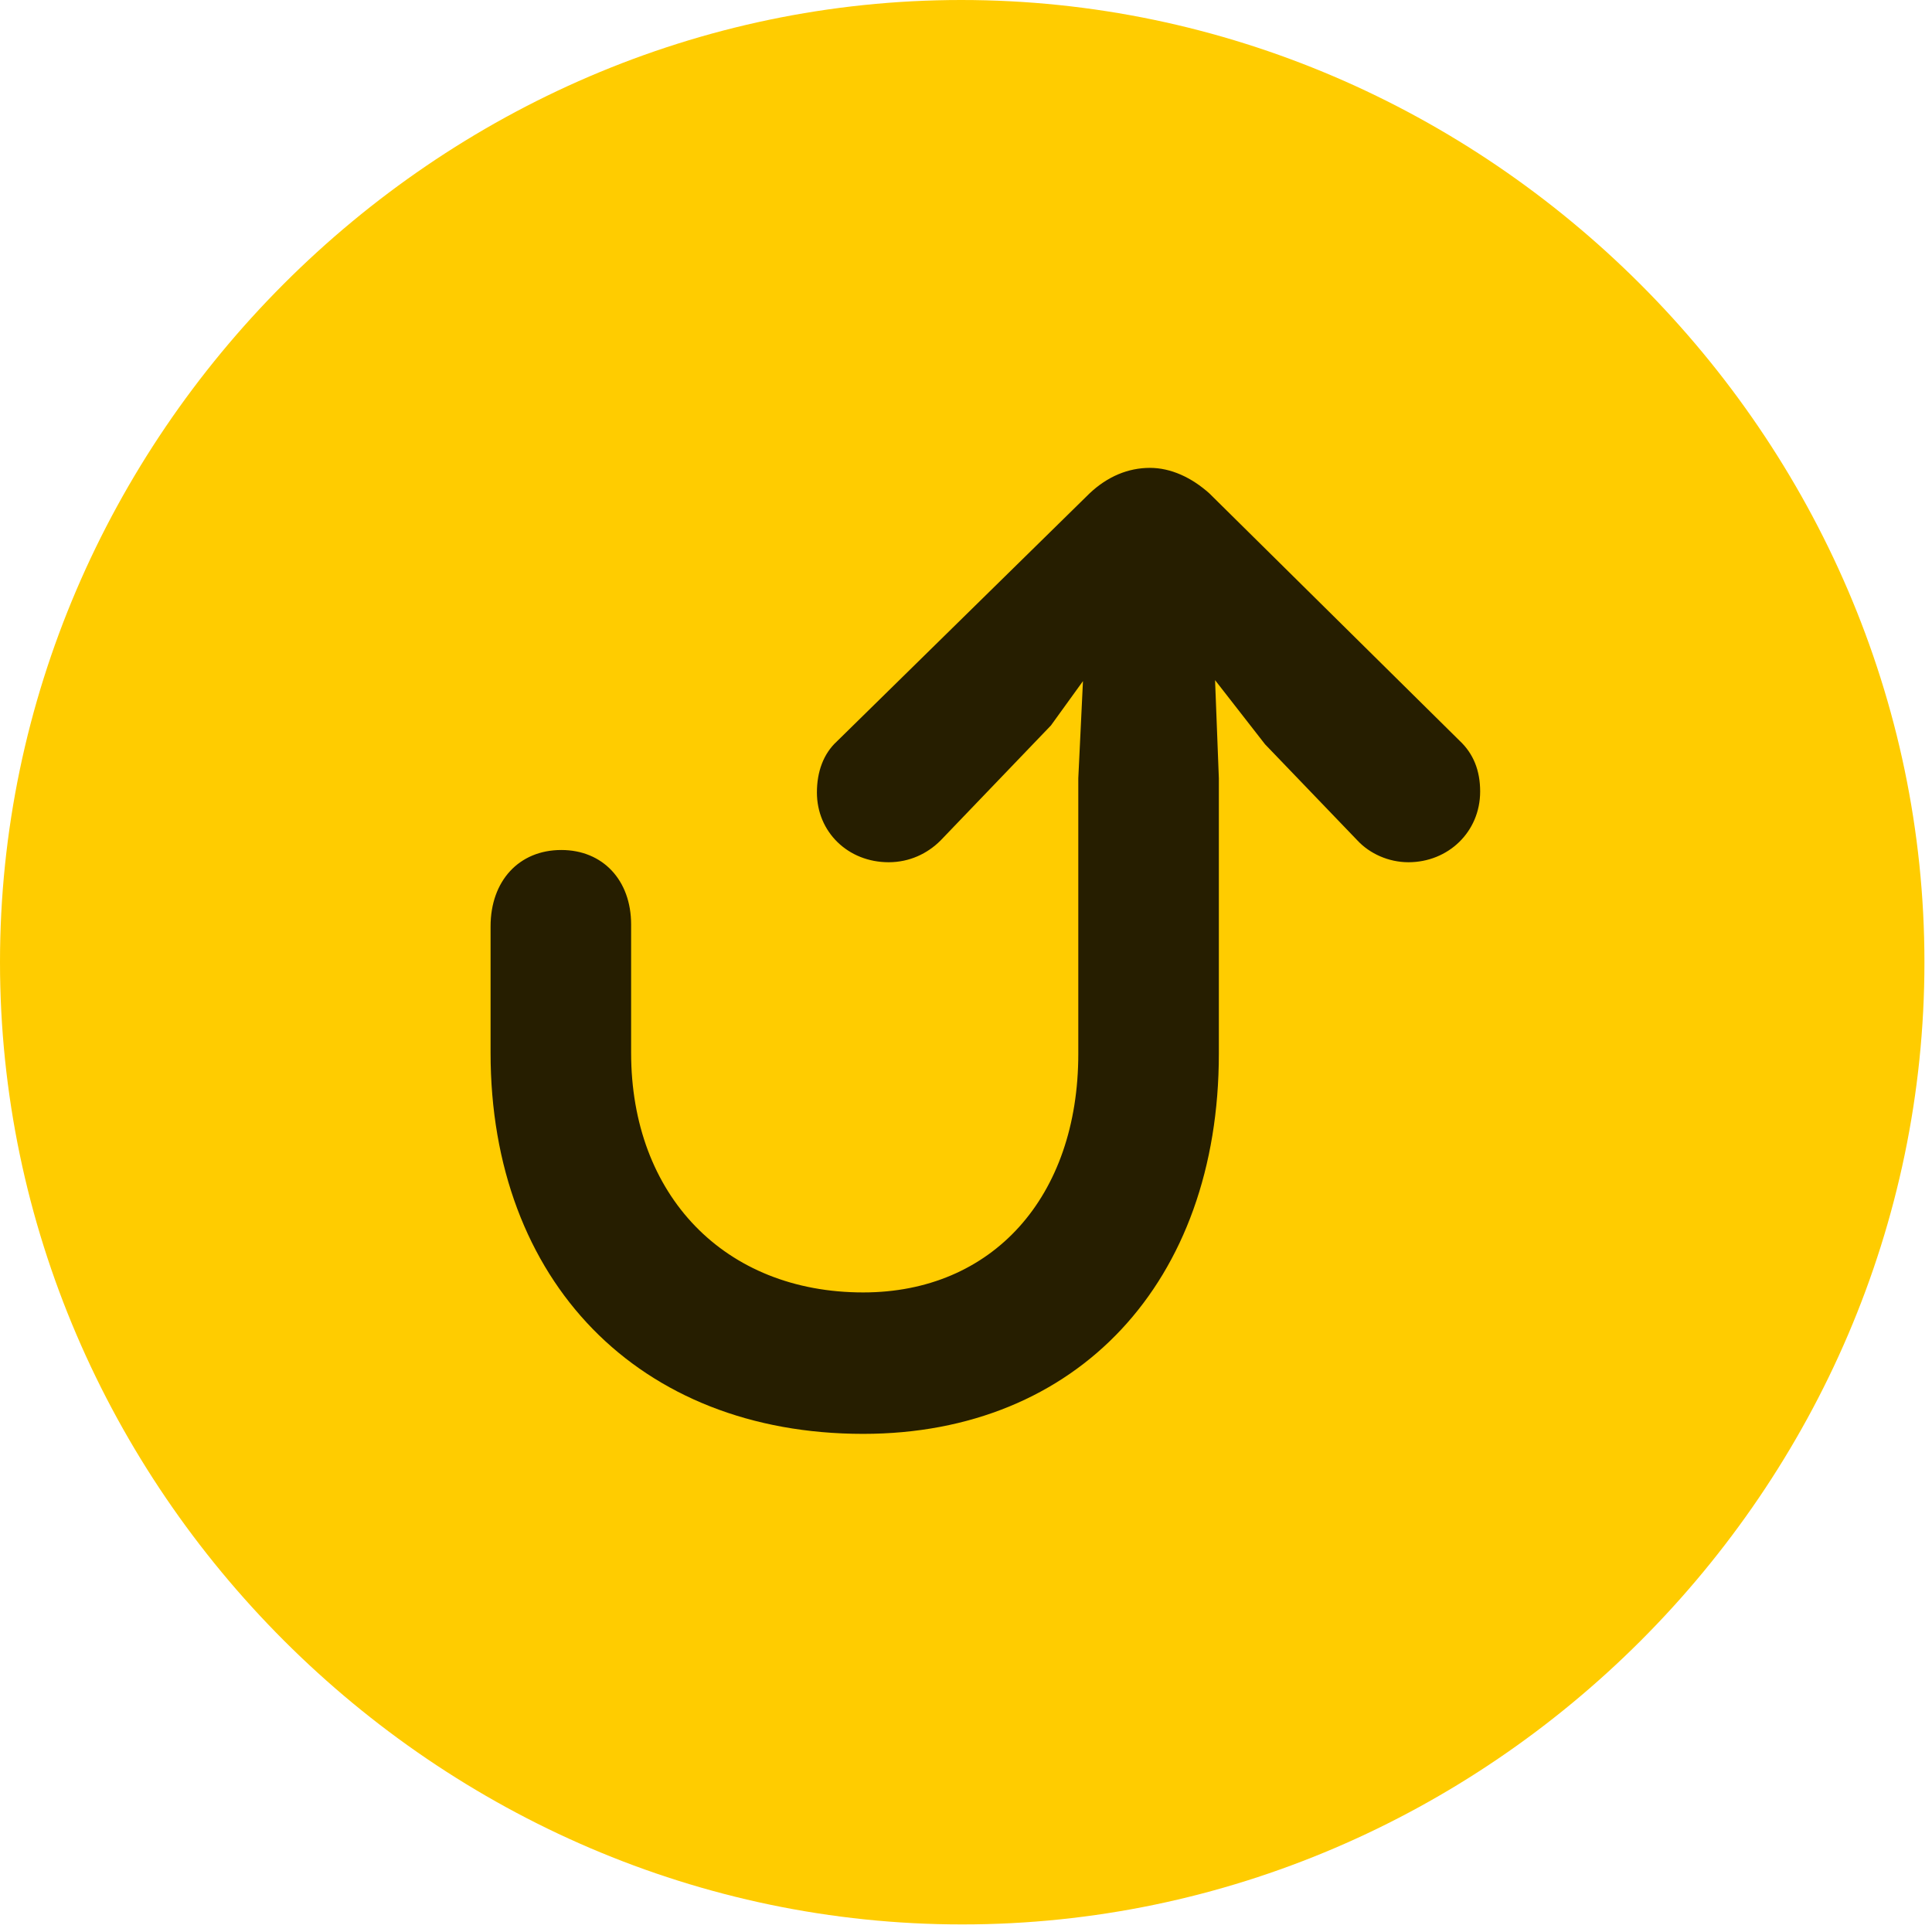 <svg width="24" height="24" viewBox="0 0 24 24" fill="none" xmlns="http://www.w3.org/2000/svg">
<path d="M11.953 23.906C18.492 23.906 23.906 18.492 23.906 11.953C23.906 5.426 18.48 0 11.941 0C5.414 0 0 5.426 0 11.953C0 18.492 5.426 23.906 11.953 23.906Z" fill="#FFCC00"/>
<path d="M10.723 17.812C7.934 17.812 6.094 15.914 6.094 13.078V11.508C6.094 10.945 6.445 10.559 6.973 10.559C7.488 10.559 7.84 10.934 7.84 11.484V13.078C7.84 14.848 9 16.055 10.723 16.055C12.328 16.055 13.395 14.871 13.395 13.09V9.668L13.453 8.461L13.055 9.012L11.684 10.441C11.52 10.605 11.297 10.711 11.039 10.711C10.535 10.711 10.148 10.336 10.148 9.844C10.148 9.586 10.23 9.363 10.395 9.211L13.535 6.129C13.758 5.918 14.016 5.812 14.285 5.812C14.543 5.812 14.801 5.93 15.023 6.129L18.129 9.199C18.305 9.363 18.387 9.574 18.387 9.832C18.387 10.336 17.988 10.711 17.496 10.711C17.25 10.711 17.016 10.605 16.863 10.441L15.715 9.246L15.094 8.449L15.141 9.668V13.09C15.141 15.926 13.383 17.812 10.723 17.812Z" fill="black" fill-opacity="0.85"/>
</svg>
